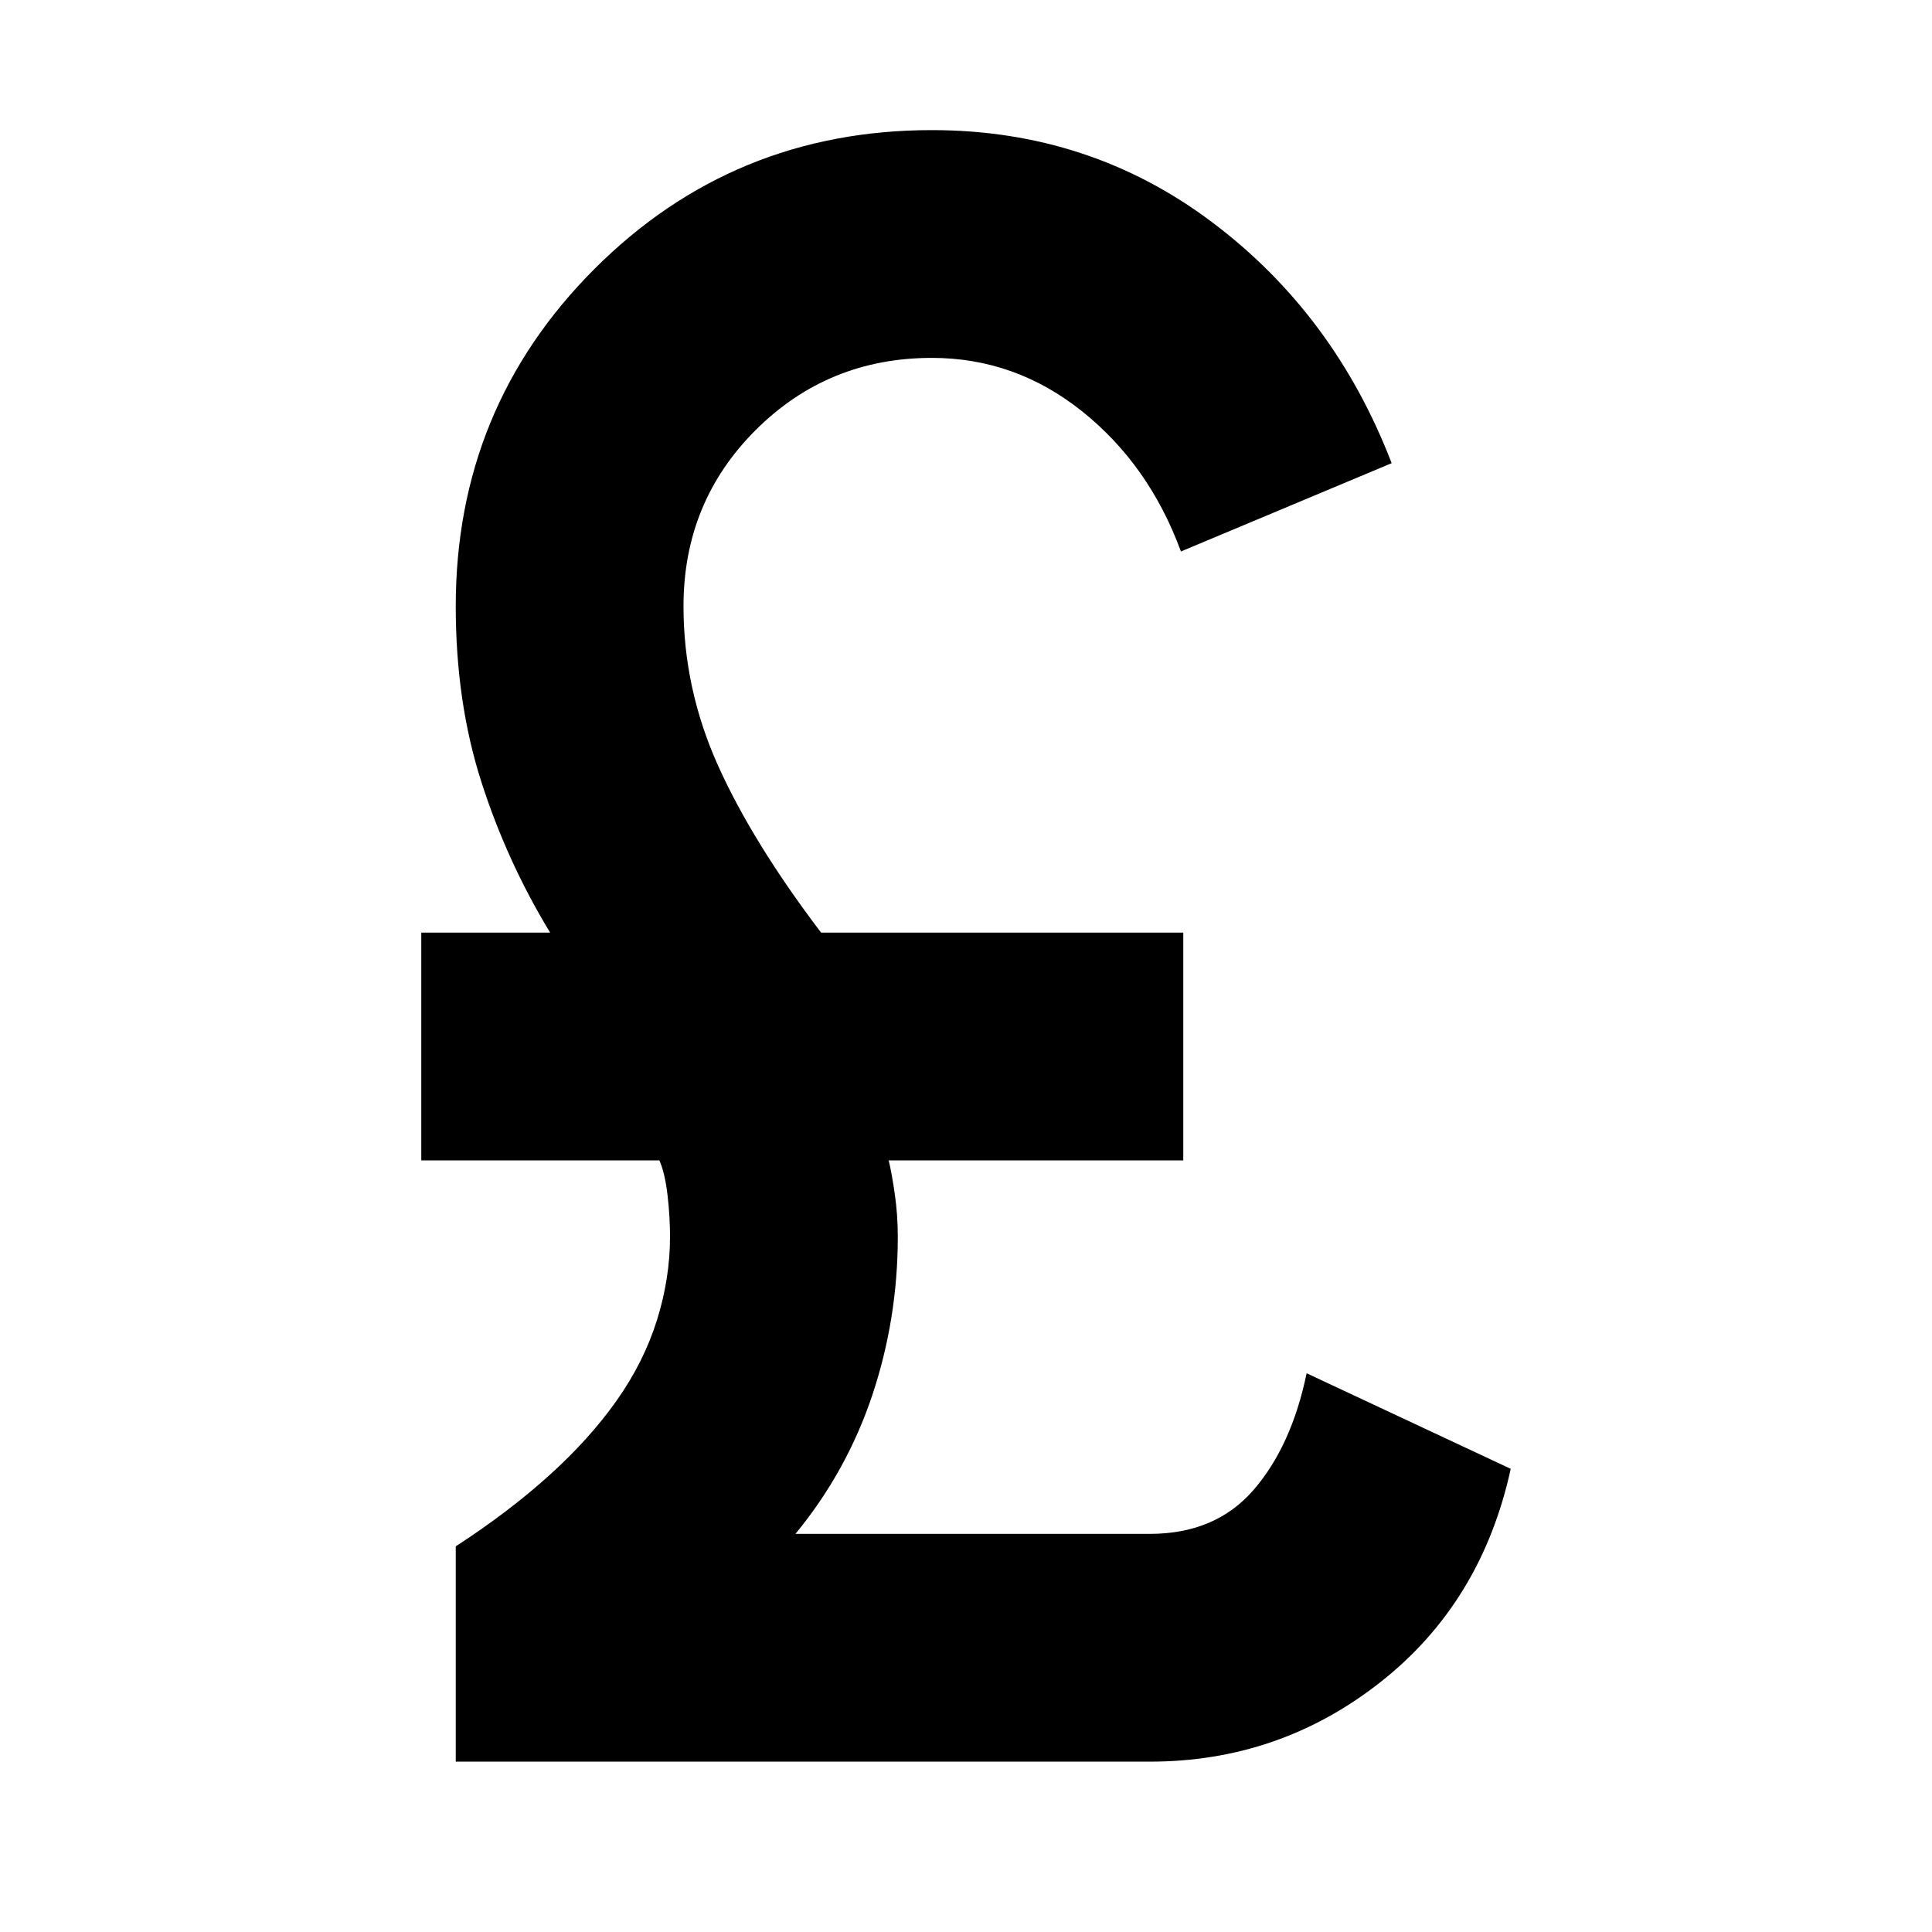 <svg xmlns="http://www.w3.org/2000/svg" height="24" viewBox="0 -960 960 960" width="24"><path d="M226.46-84.65v-106.98q26.24-17.04 46.36-35.19 20.11-18.14 33.61-37.28t20-39.9q6.5-20.76 6.5-41.52 0-10.05-1.26-20.83-1.26-10.78-4.02-17.06H209.33v-113.18h64.02q-21.57-35.56-34.23-75.11-12.66-39.54-12.66-87.06 0-98.67 68.95-167.63 68.96-68.96 167.63-68.96 78.35 0 139.17 45.7 60.81 45.69 89.29 119.8l-104.7 43.87q-15.76-42.95-49.02-69.57-33.26-26.62-74.74-26.62-51.56 0-87.49 35.8-35.92 35.8-35.92 87.61 0 41 17.16 79.16 17.17 38.17 51.21 83.01h179.96v113.18H441.59q1.52 6.28 3.02 16.68 1.5 10.4 1.5 21.21 0 40.8-12.66 78.73-12.67 37.92-38.19 68.96h176.11q32.56 0 51.47-21.78 18.9-21.78 26.42-58.02l101.41 47.48Q736.2-163.76 686-124.21q-50.2 39.56-114.63 39.56H226.46Z"/></svg>